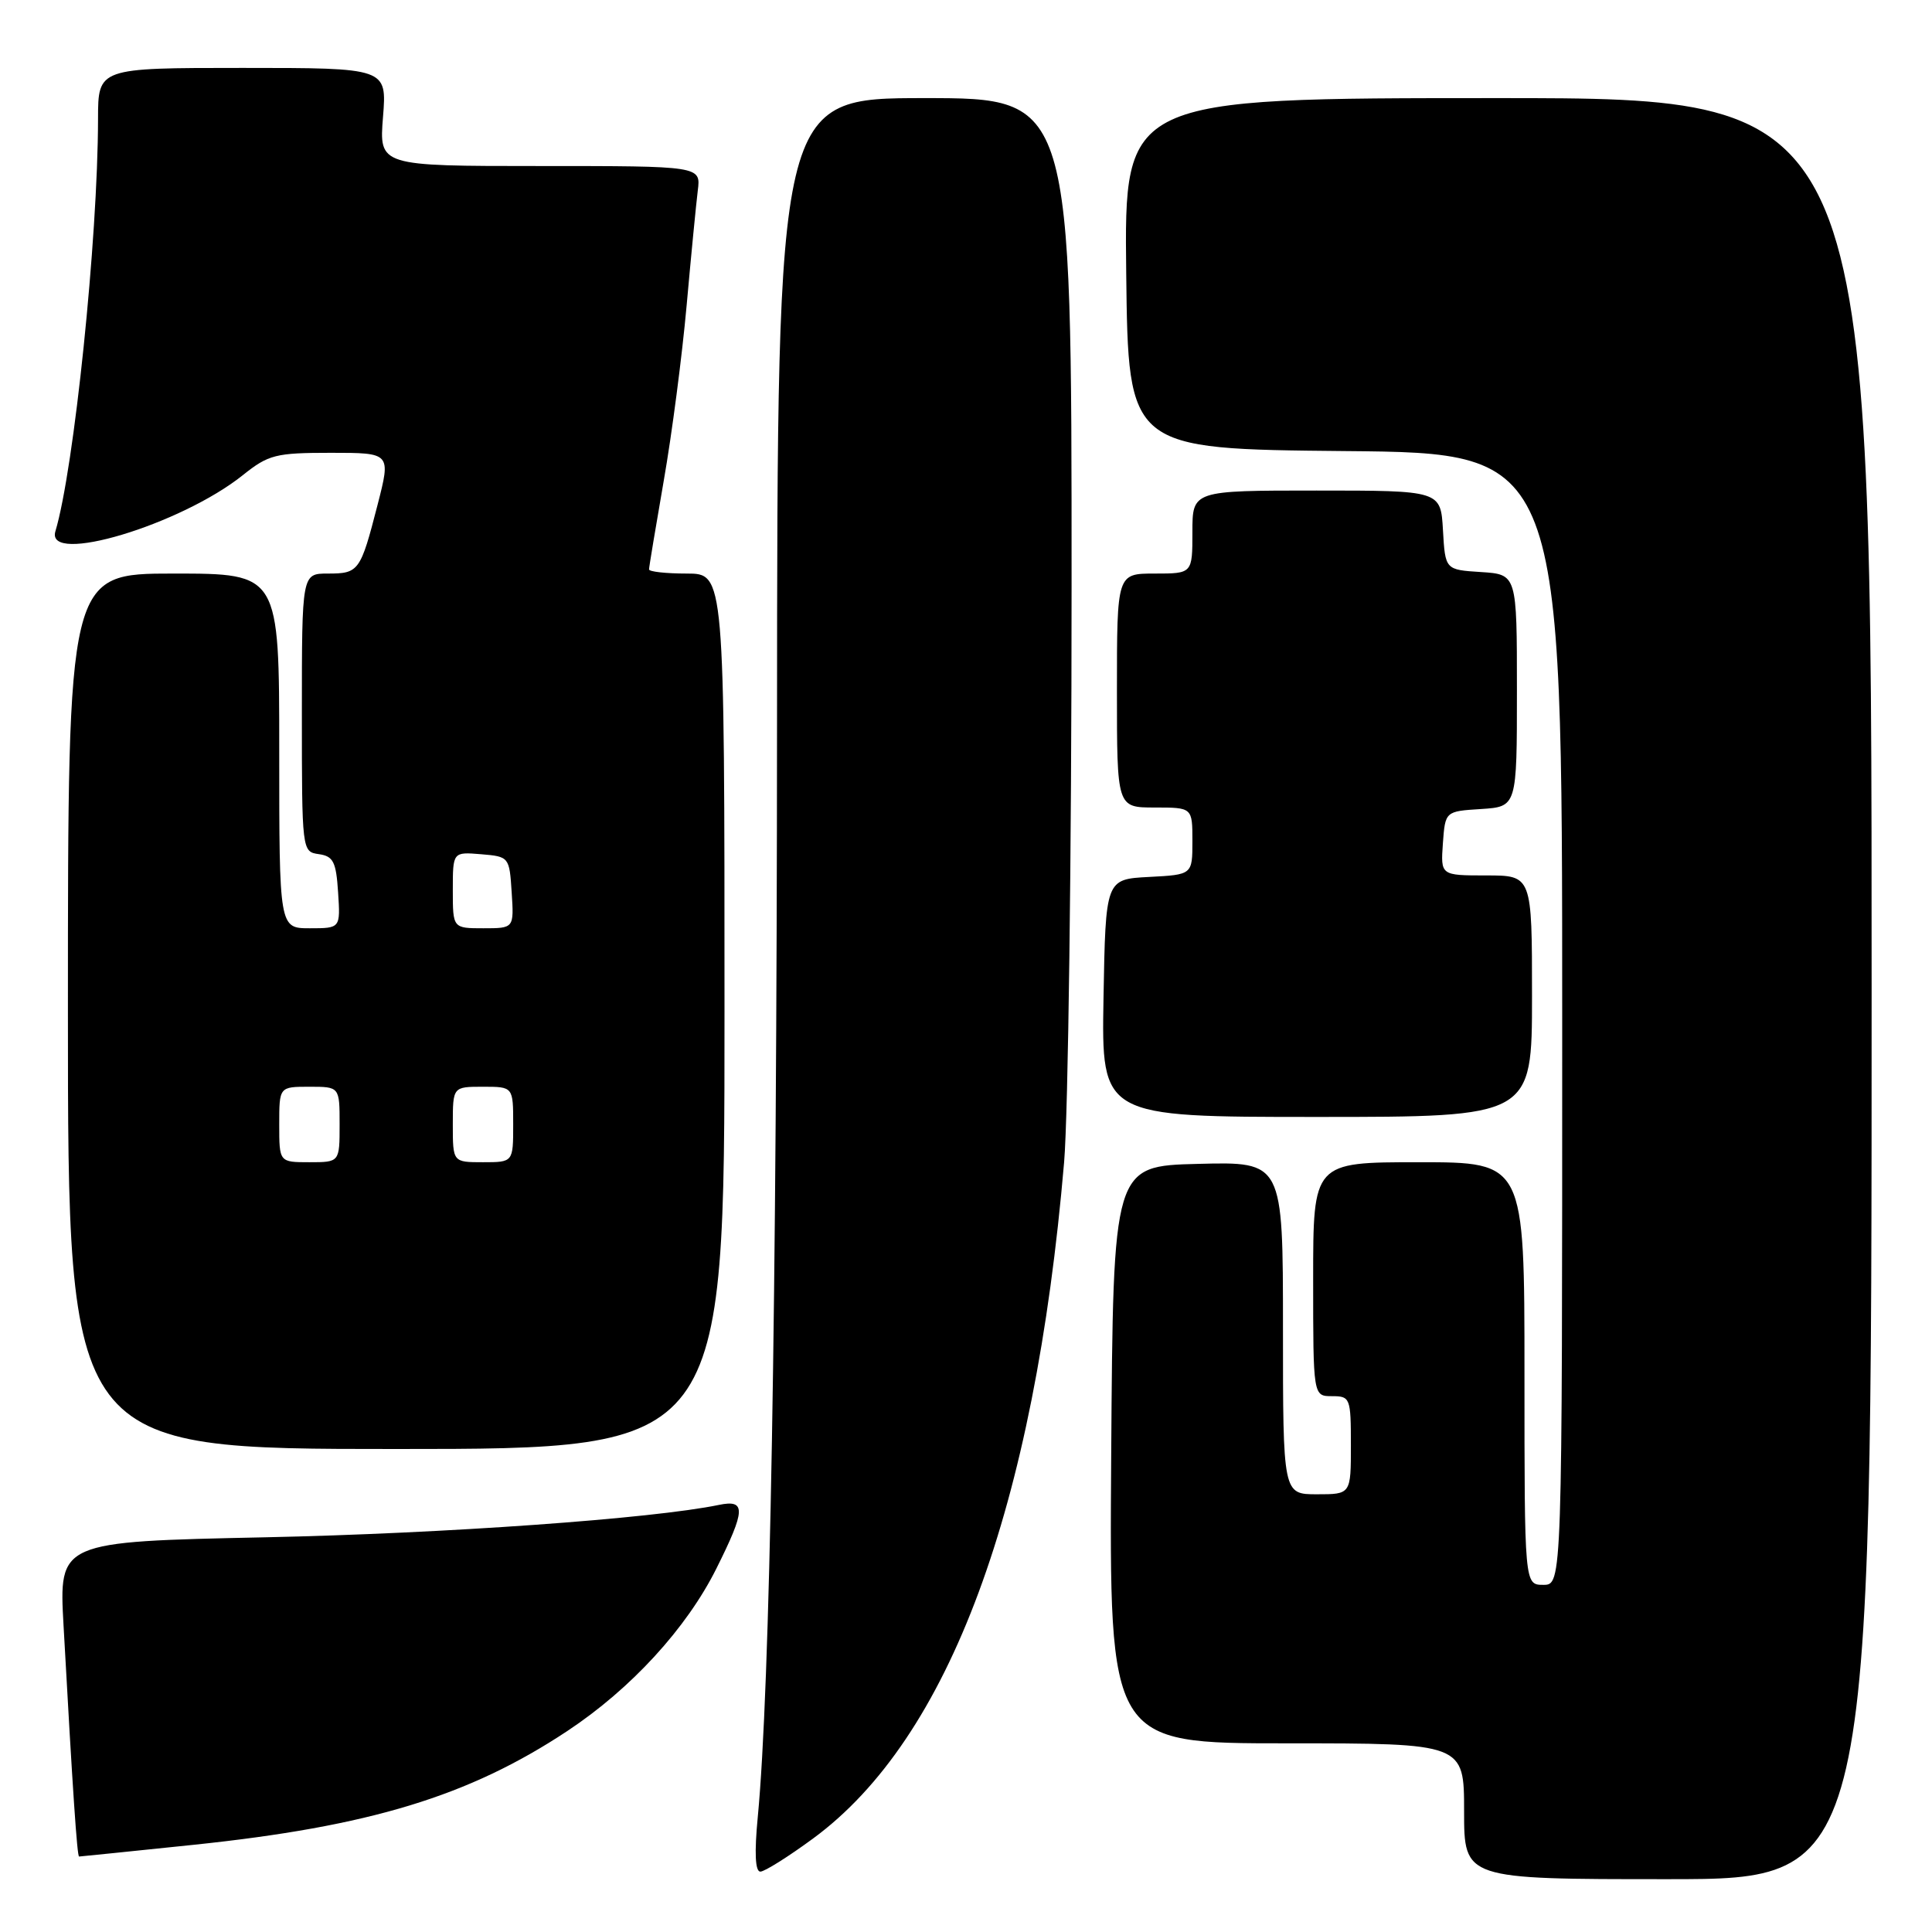 <?xml version="1.0" encoding="UTF-8" standalone="no"?>
<!DOCTYPE svg PUBLIC "-//W3C//DTD SVG 1.1//EN" "http://www.w3.org/Graphics/SVG/1.1/DTD/svg11.dtd" >
<svg xmlns="http://www.w3.org/2000/svg" xmlns:xlink="http://www.w3.org/1999/xlink" version="1.1" viewBox="0 0 256 256">
 <g >
 <path fill="currentColor"
d=" M 248.00 131.00 C 248.00 13.00 248.00 13.00 198.48 13.00 C 148.96 13.00 148.96 13.00 149.23 36.25 C 149.50 59.50 149.50 59.50 178.25 59.77 C 207.00 60.03 207.00 60.03 207.00 135.02 C 207.00 210.00 207.00 210.00 204.50 210.00 C 202.00 210.00 202.00 210.00 202.00 182.00 C 202.00 154.00 202.00 154.00 188.00 154.00 C 174.00 154.00 174.00 154.00 174.00 169.50 C 174.00 185.00 174.00 185.00 176.50 185.00 C 178.91 185.00 179.00 185.23 179.00 191.50 C 179.00 198.00 179.00 198.00 174.50 198.00 C 170.00 198.00 170.00 198.00 170.00 175.97 C 170.00 153.93 170.00 153.93 158.75 154.22 C 147.50 154.50 147.50 154.50 147.24 192.75 C 146.98 231.00 146.98 231.00 170.49 231.00 C 194.00 231.00 194.00 231.00 194.00 240.00 C 194.00 249.00 194.00 249.00 221.00 249.00 C 248.00 249.00 248.00 249.00 248.00 131.00 Z  M 107.78 243.58 C 125.77 230.34 137.09 199.82 141.00 154.00 C 141.54 147.68 141.99 113.36 141.99 77.75 C 142.00 13.00 142.00 13.00 122.50 13.00 C 103.00 13.00 103.00 13.00 102.96 95.75 C 102.93 173.06 102.04 223.69 100.41 240.75 C 99.95 245.52 100.07 248.00 100.75 248.00 C 101.31 248.00 104.48 246.01 107.78 243.58 Z  M 25.62 244.45 C 49.00 242.01 62.12 238.01 75.17 229.37 C 83.61 223.78 90.96 215.77 94.92 207.85 C 98.81 200.06 98.87 198.66 95.25 199.41 C 86.47 201.23 58.92 203.20 35.15 203.70 C 7.80 204.28 7.80 204.28 8.42 215.39 C 9.64 237.45 10.22 246.00 10.48 246.00 C 10.62 246.00 17.44 245.30 25.62 244.45 Z  M 96.00 134.00 C 96.00 76.00 96.00 76.00 91.00 76.00 C 88.25 76.00 86.00 75.75 86.00 75.45 C 86.00 75.15 86.88 69.86 87.95 63.70 C 89.03 57.54 90.39 47.10 90.98 40.50 C 91.57 33.90 92.24 27.04 92.46 25.25 C 92.87 22.00 92.87 22.00 71.55 22.00 C 50.23 22.00 50.23 22.00 50.75 15.50 C 51.27 9.00 51.27 9.00 32.14 9.00 C 13.00 9.00 13.00 9.00 12.99 15.75 C 12.97 31.62 9.81 62.18 7.34 70.40 C 5.98 74.94 23.94 69.55 32.19 62.95 C 35.58 60.24 36.53 60.00 43.84 60.00 C 51.80 60.00 51.80 60.00 50.03 66.89 C 47.76 75.71 47.55 76.00 43.44 76.00 C 40.00 76.00 40.00 76.00 40.00 94.43 C 40.00 112.78 40.01 112.86 42.25 113.18 C 44.17 113.45 44.54 114.20 44.80 118.25 C 45.11 123.00 45.11 123.00 41.05 123.00 C 37.00 123.00 37.00 123.00 37.00 99.50 C 37.00 76.00 37.00 76.00 23.00 76.00 C 9.00 76.00 9.00 76.00 9.00 134.00 C 9.00 192.00 9.00 192.00 52.50 192.00 C 96.00 192.00 96.00 192.00 96.00 134.00 Z  M 203.00 132.00 C 203.00 116.00 203.00 116.00 196.94 116.00 C 190.89 116.00 190.89 116.00 191.19 111.75 C 191.50 107.50 191.50 107.50 196.25 107.20 C 201.00 106.89 201.00 106.89 201.00 91.50 C 201.00 76.11 201.00 76.11 196.25 75.80 C 191.50 75.50 191.50 75.50 191.20 70.25 C 190.90 65.00 190.90 65.00 174.45 65.00 C 158.00 65.00 158.00 65.00 158.00 70.50 C 158.00 76.00 158.00 76.00 153.00 76.00 C 148.00 76.00 148.00 76.00 148.00 91.50 C 148.00 107.00 148.00 107.00 153.00 107.00 C 158.00 107.00 158.00 107.00 158.00 111.45 C 158.00 115.90 158.00 115.90 152.25 116.20 C 146.50 116.50 146.50 116.50 146.22 132.25 C 145.95 148.00 145.95 148.00 174.47 148.00 C 203.00 148.00 203.00 148.00 203.00 132.00 Z  M 37.00 149.00 C 37.00 144.00 37.00 144.00 41.00 144.00 C 45.00 144.00 45.00 144.00 45.00 149.00 C 45.00 154.00 45.00 154.00 41.00 154.00 C 37.00 154.00 37.00 154.00 37.00 149.00 Z  M 60.00 149.00 C 60.00 144.00 60.00 144.00 64.00 144.00 C 68.00 144.00 68.00 144.00 68.00 149.00 C 68.00 154.00 68.00 154.00 64.00 154.00 C 60.00 154.00 60.00 154.00 60.00 149.00 Z  M 60.00 117.94 C 60.00 112.88 60.00 112.88 63.75 113.19 C 67.46 113.50 67.50 113.55 67.80 118.25 C 68.11 123.00 68.11 123.00 64.05 123.00 C 60.00 123.00 60.00 123.00 60.00 117.94 Z "/>
</g>
</svg>